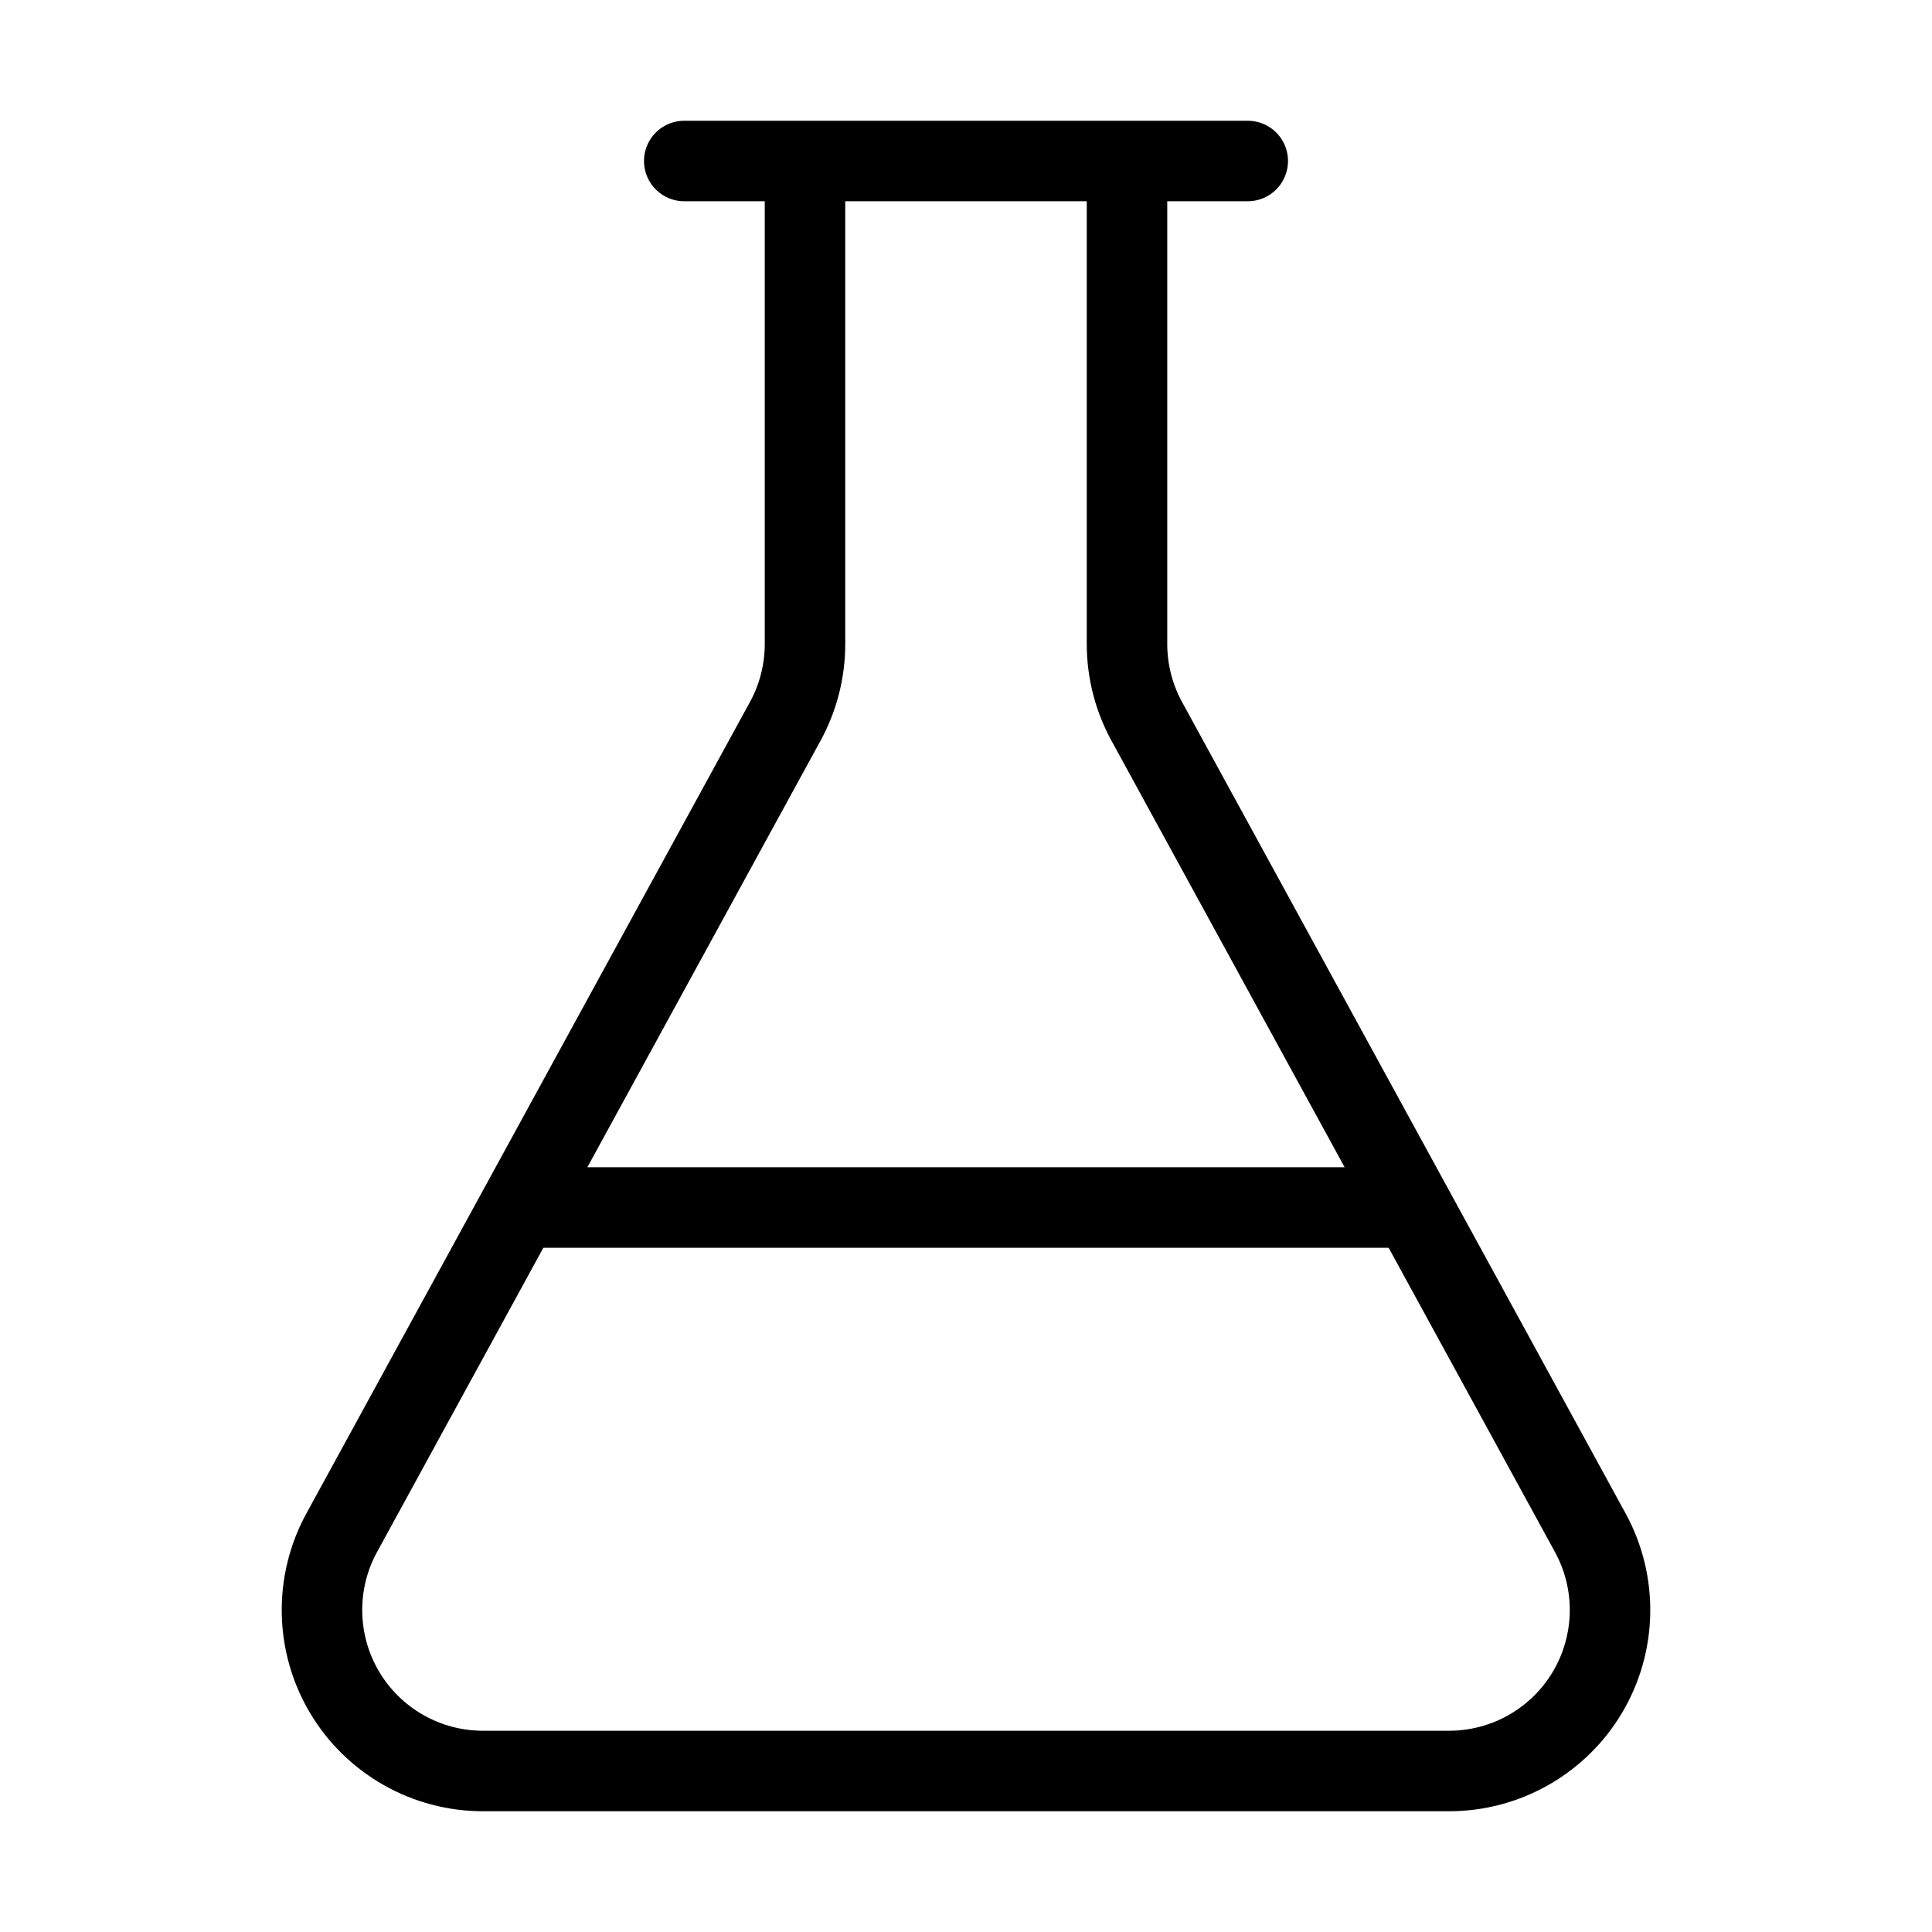 <svg width="24" height="24" viewBox="0 0 24 24" fill="none" xmlns="http://www.w3.org/2000/svg"><path d="M14 2V8C14 8.335 14.084 8.666 14.245 8.96L19.755 19.04C19.922 19.345 20.006 19.687 20 20.035 19.994 20.382 19.898 20.721 19.721 21.02 19.544 21.319 19.292 21.566 18.99 21.738 18.689 21.91 18.347 22 18 22H6C5.653 22 5.311 21.91 5.01 21.738 4.708 21.566 4.456 21.319 4.279 21.02 4.102 20.721 4.006 20.382 4 20.035 3.994 19.687 4.078 19.345 4.245 19.04L9.755 8.96C9.916 8.666 10 8.335 10 8V2M6.453 15H17.547M8.5 2H15.5" stroke="currentColor" stroke-linecap="round" stroke-linejoin="round"/></svg>
